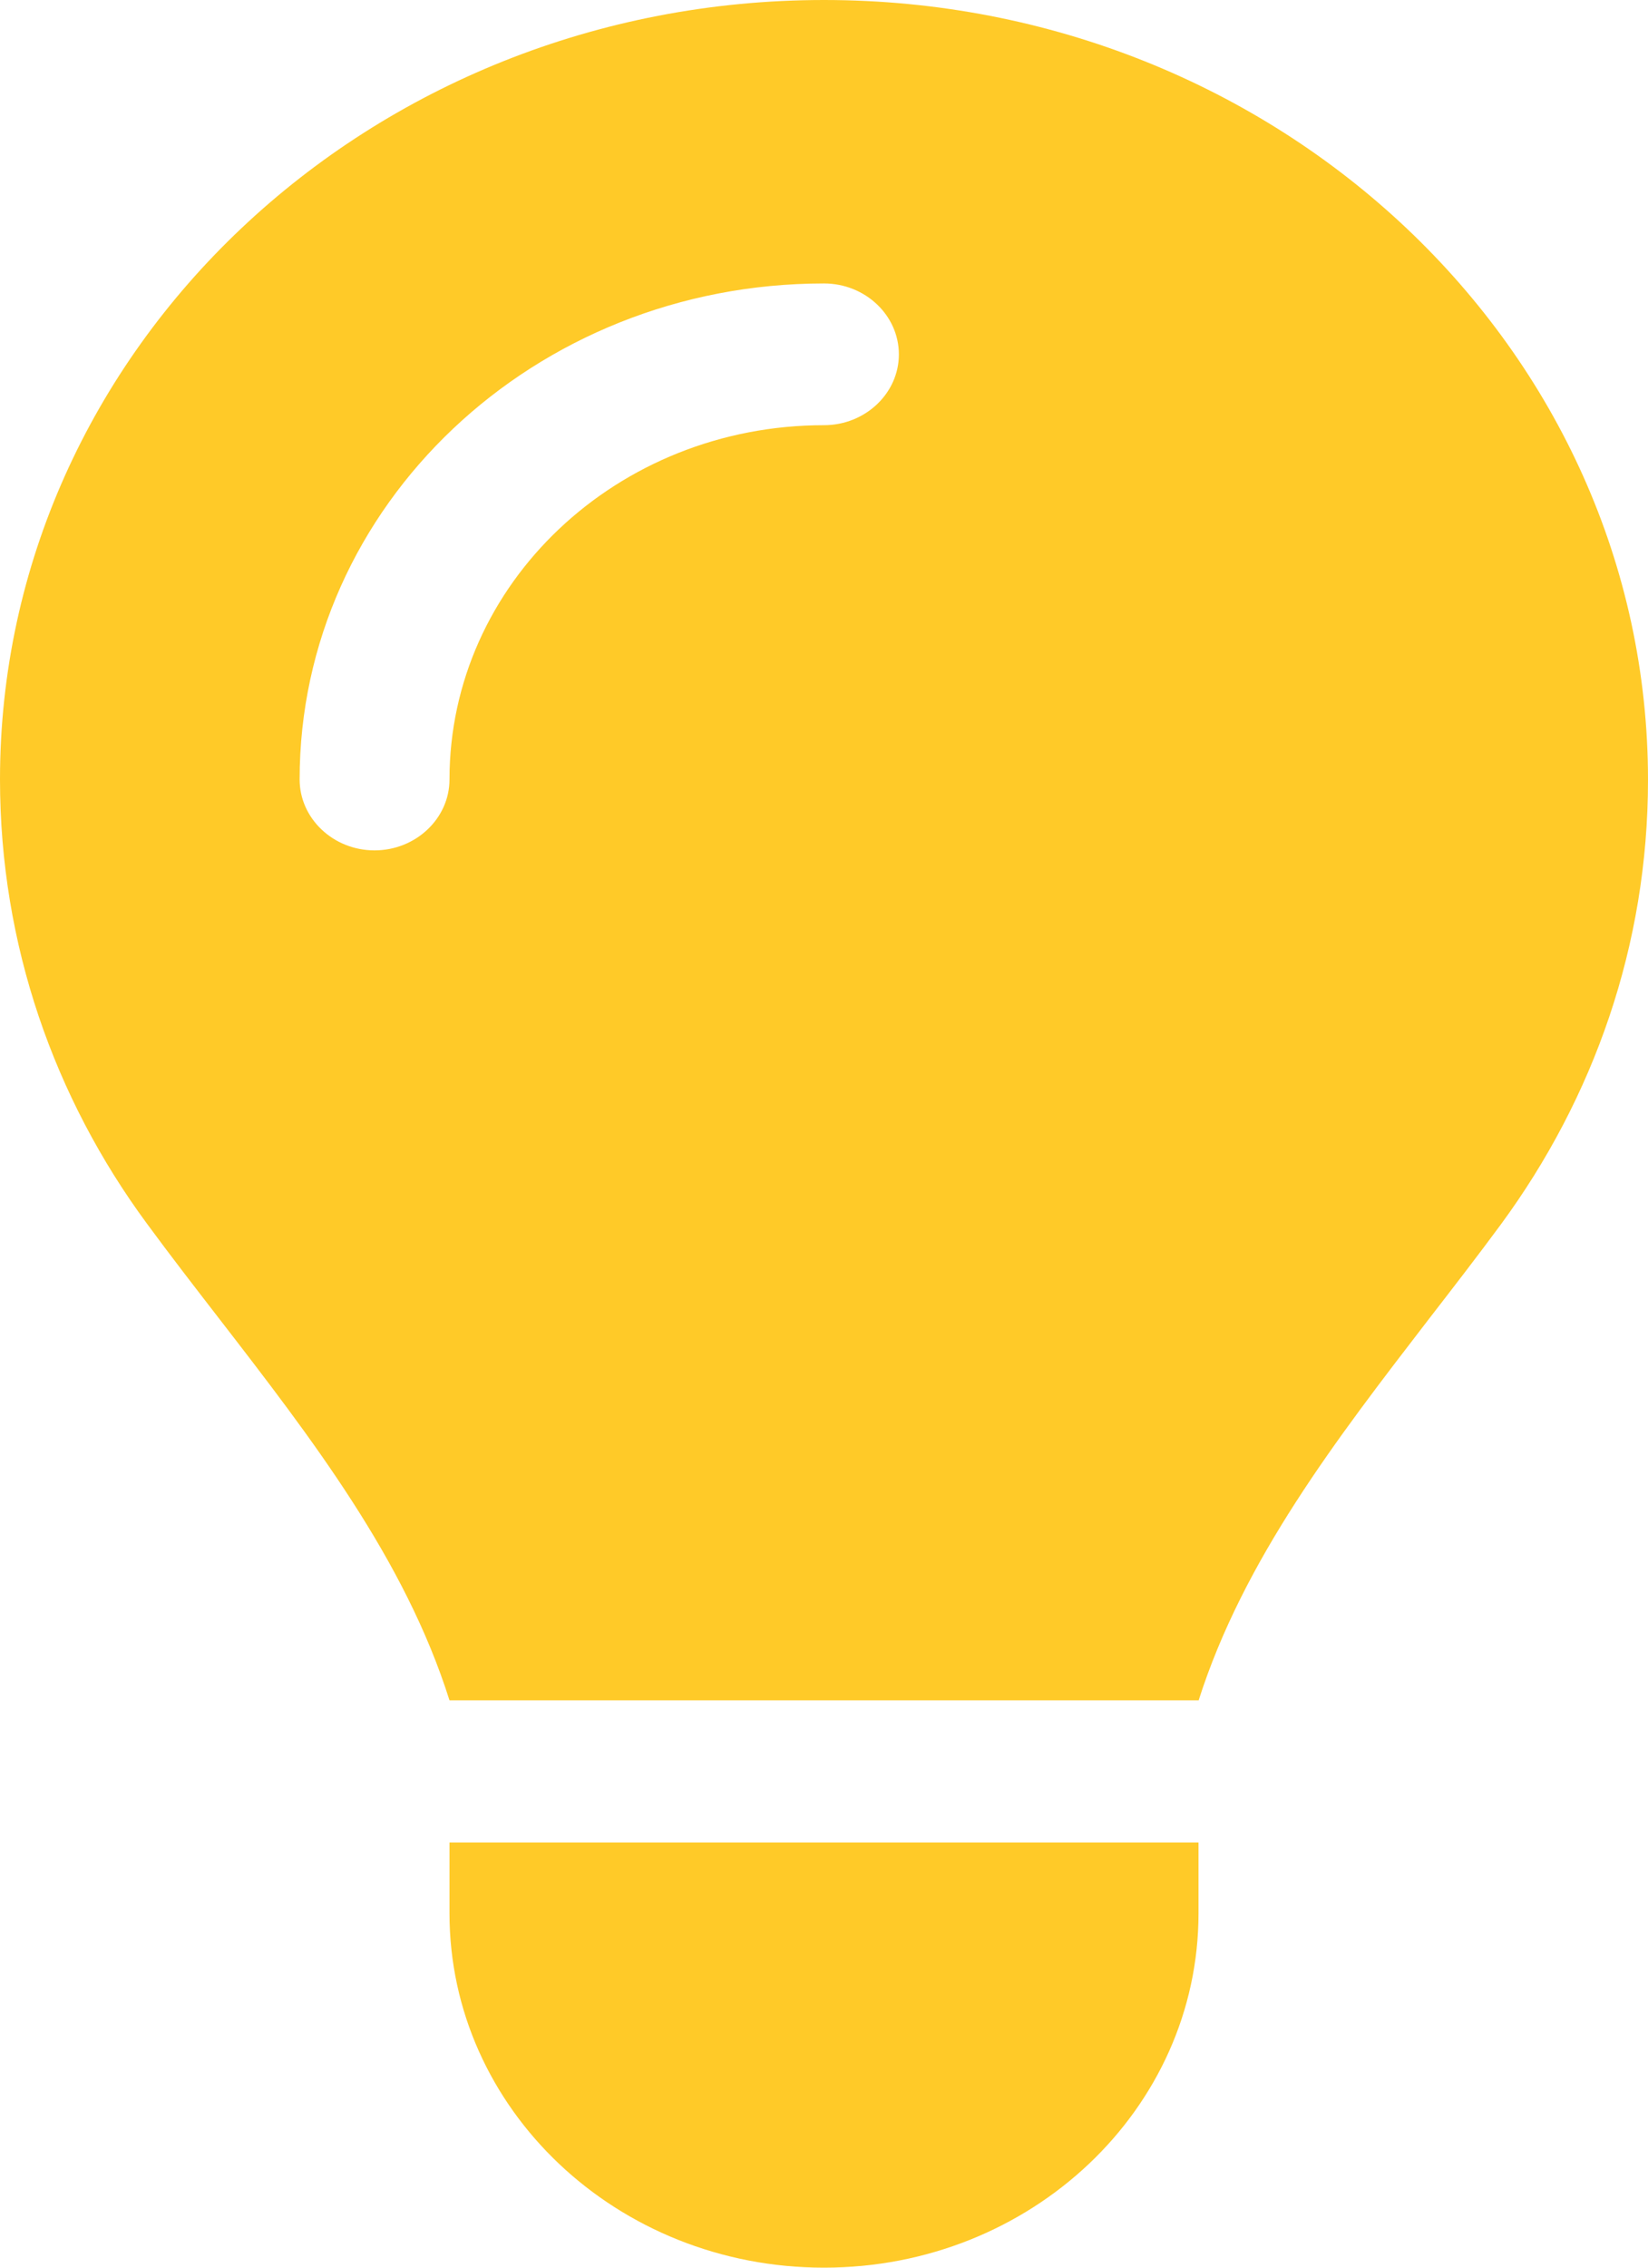 <svg width="16" height="22" viewBox="0 0 16 22" fill="none" xmlns="http://www.w3.org/2000/svg">
<path d="M11.636 16.5C12.073 15.129 12.977 13.96 13.873 12.796C14.109 12.491 14.345 12.186 14.573 11.877C15.473 10.652 16 9.17 16 7.567C16 3.386 12.418 0 8 0C3.582 0 0 3.386 0 7.562C0 9.165 0.527 10.652 1.427 11.872C1.655 12.182 1.891 12.487 2.127 12.792C3.027 13.956 3.932 15.129 4.364 16.496H11.636V16.5ZM8 22C10.009 22 11.636 20.462 11.636 18.562V17.875H4.364V18.562C4.364 20.462 5.991 22 8 22ZM4.364 7.562C4.364 7.941 4.036 8.25 3.636 8.25C3.236 8.25 2.909 7.941 2.909 7.562C2.909 4.903 5.186 2.75 8 2.75C8.4 2.75 8.727 3.059 8.727 3.438C8.727 3.816 8.4 4.125 8 4.125C5.991 4.125 4.364 5.663 4.364 7.562Z" fill="#FFCA28"/>
</svg>
